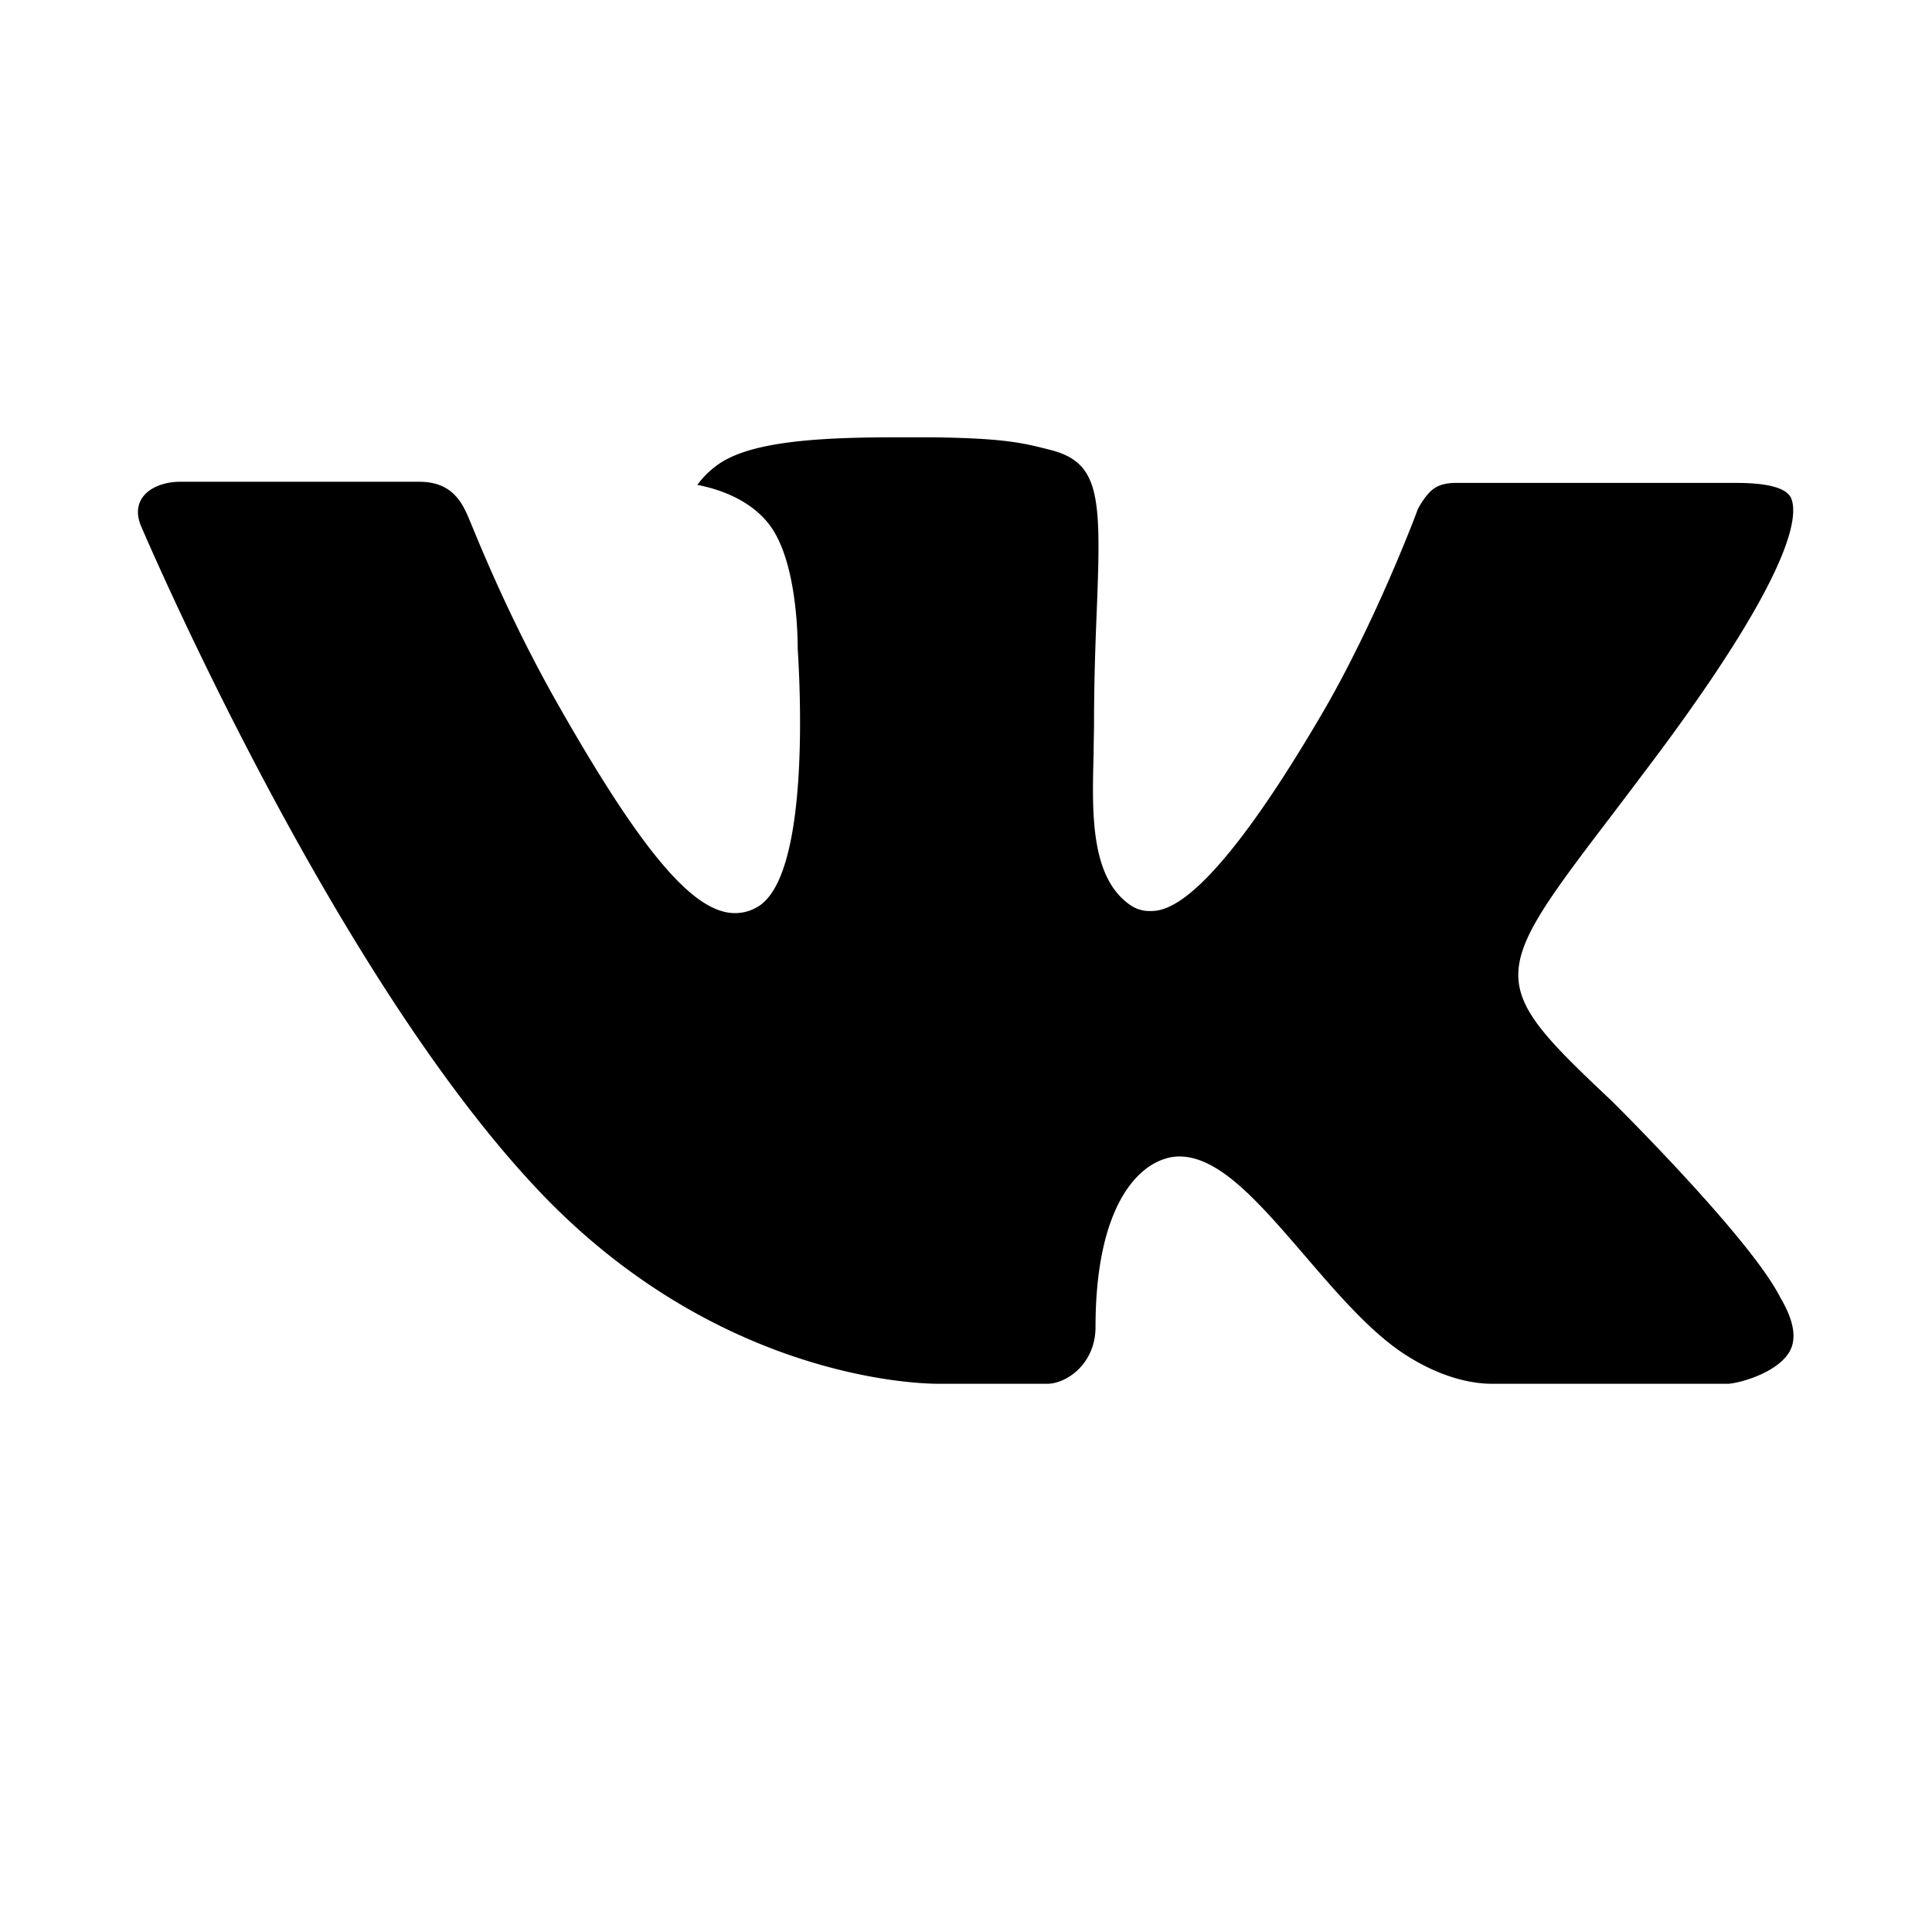 <svg viewBox="0 0 1195 1195" xmlns="http://www.w3.org/2000/svg"><path d="M996.795 680.858s82.79 81.766 103.27 119.603c.563.819.82 1.434.922 1.792 8.346 13.978 10.394 24.934 6.298 33.024-6.912 13.363-30.31 20.07-38.246 20.634H922.71c-10.189 0-31.386-2.662-57.19-20.48-19.712-13.773-39.322-36.454-58.317-58.624-28.365-32.922-52.89-61.491-77.722-61.491-3.174 0-6.246.512-9.216 1.536-18.79 5.939-42.65 32.717-42.65 104.038 0 22.323-17.613 35.021-29.952 35.021h-67.02c-22.836 0-141.723-7.987-247.143-119.142C204.321 600.679 88.302 327.681 87.176 325.275c-7.219-17.664 7.936-27.29 24.32-27.29H259.26c19.814 0 26.266 11.981 30.771 22.733 5.222 12.339 24.576 61.696 56.32 117.146 51.405 90.214 82.995 126.925 108.237 126.925 4.762 0 9.267-1.178 13.517-3.584 32.973-18.125 26.83-135.885 25.293-160.154 0-4.71-.05-52.582-16.947-75.725-12.083-16.589-32.666-23.04-45.107-25.395 3.328-4.813 10.394-12.186 19.456-16.538 22.58-11.264 63.386-12.902 103.885-12.902h22.477c43.93.614 55.296 3.43 71.27 7.475 32.154 7.68 32.768 28.518 29.952 99.482-.819 20.275-1.69 43.11-1.69 69.99 0 5.734-.256 12.134-.256 18.637-.973 36.403-2.253 77.414 23.45 94.259a20.952 20.952 0 0 0 11.11 3.174c8.91 0 35.584 0 107.93-124.16 31.744-54.835 56.32-119.501 58.01-124.365 1.434-2.714 5.734-10.342 10.957-13.414 3.994-2.458 9.318-2.867 12.083-2.867h173.824c18.944 0 31.795 2.867 34.304 10.035 4.198 11.622-.819 47.104-80.179 154.419a6678.045 6678.045 0 0 1-35.379 46.848c-71.936 94.413-71.936 99.174 4.25 170.854z"/></svg>